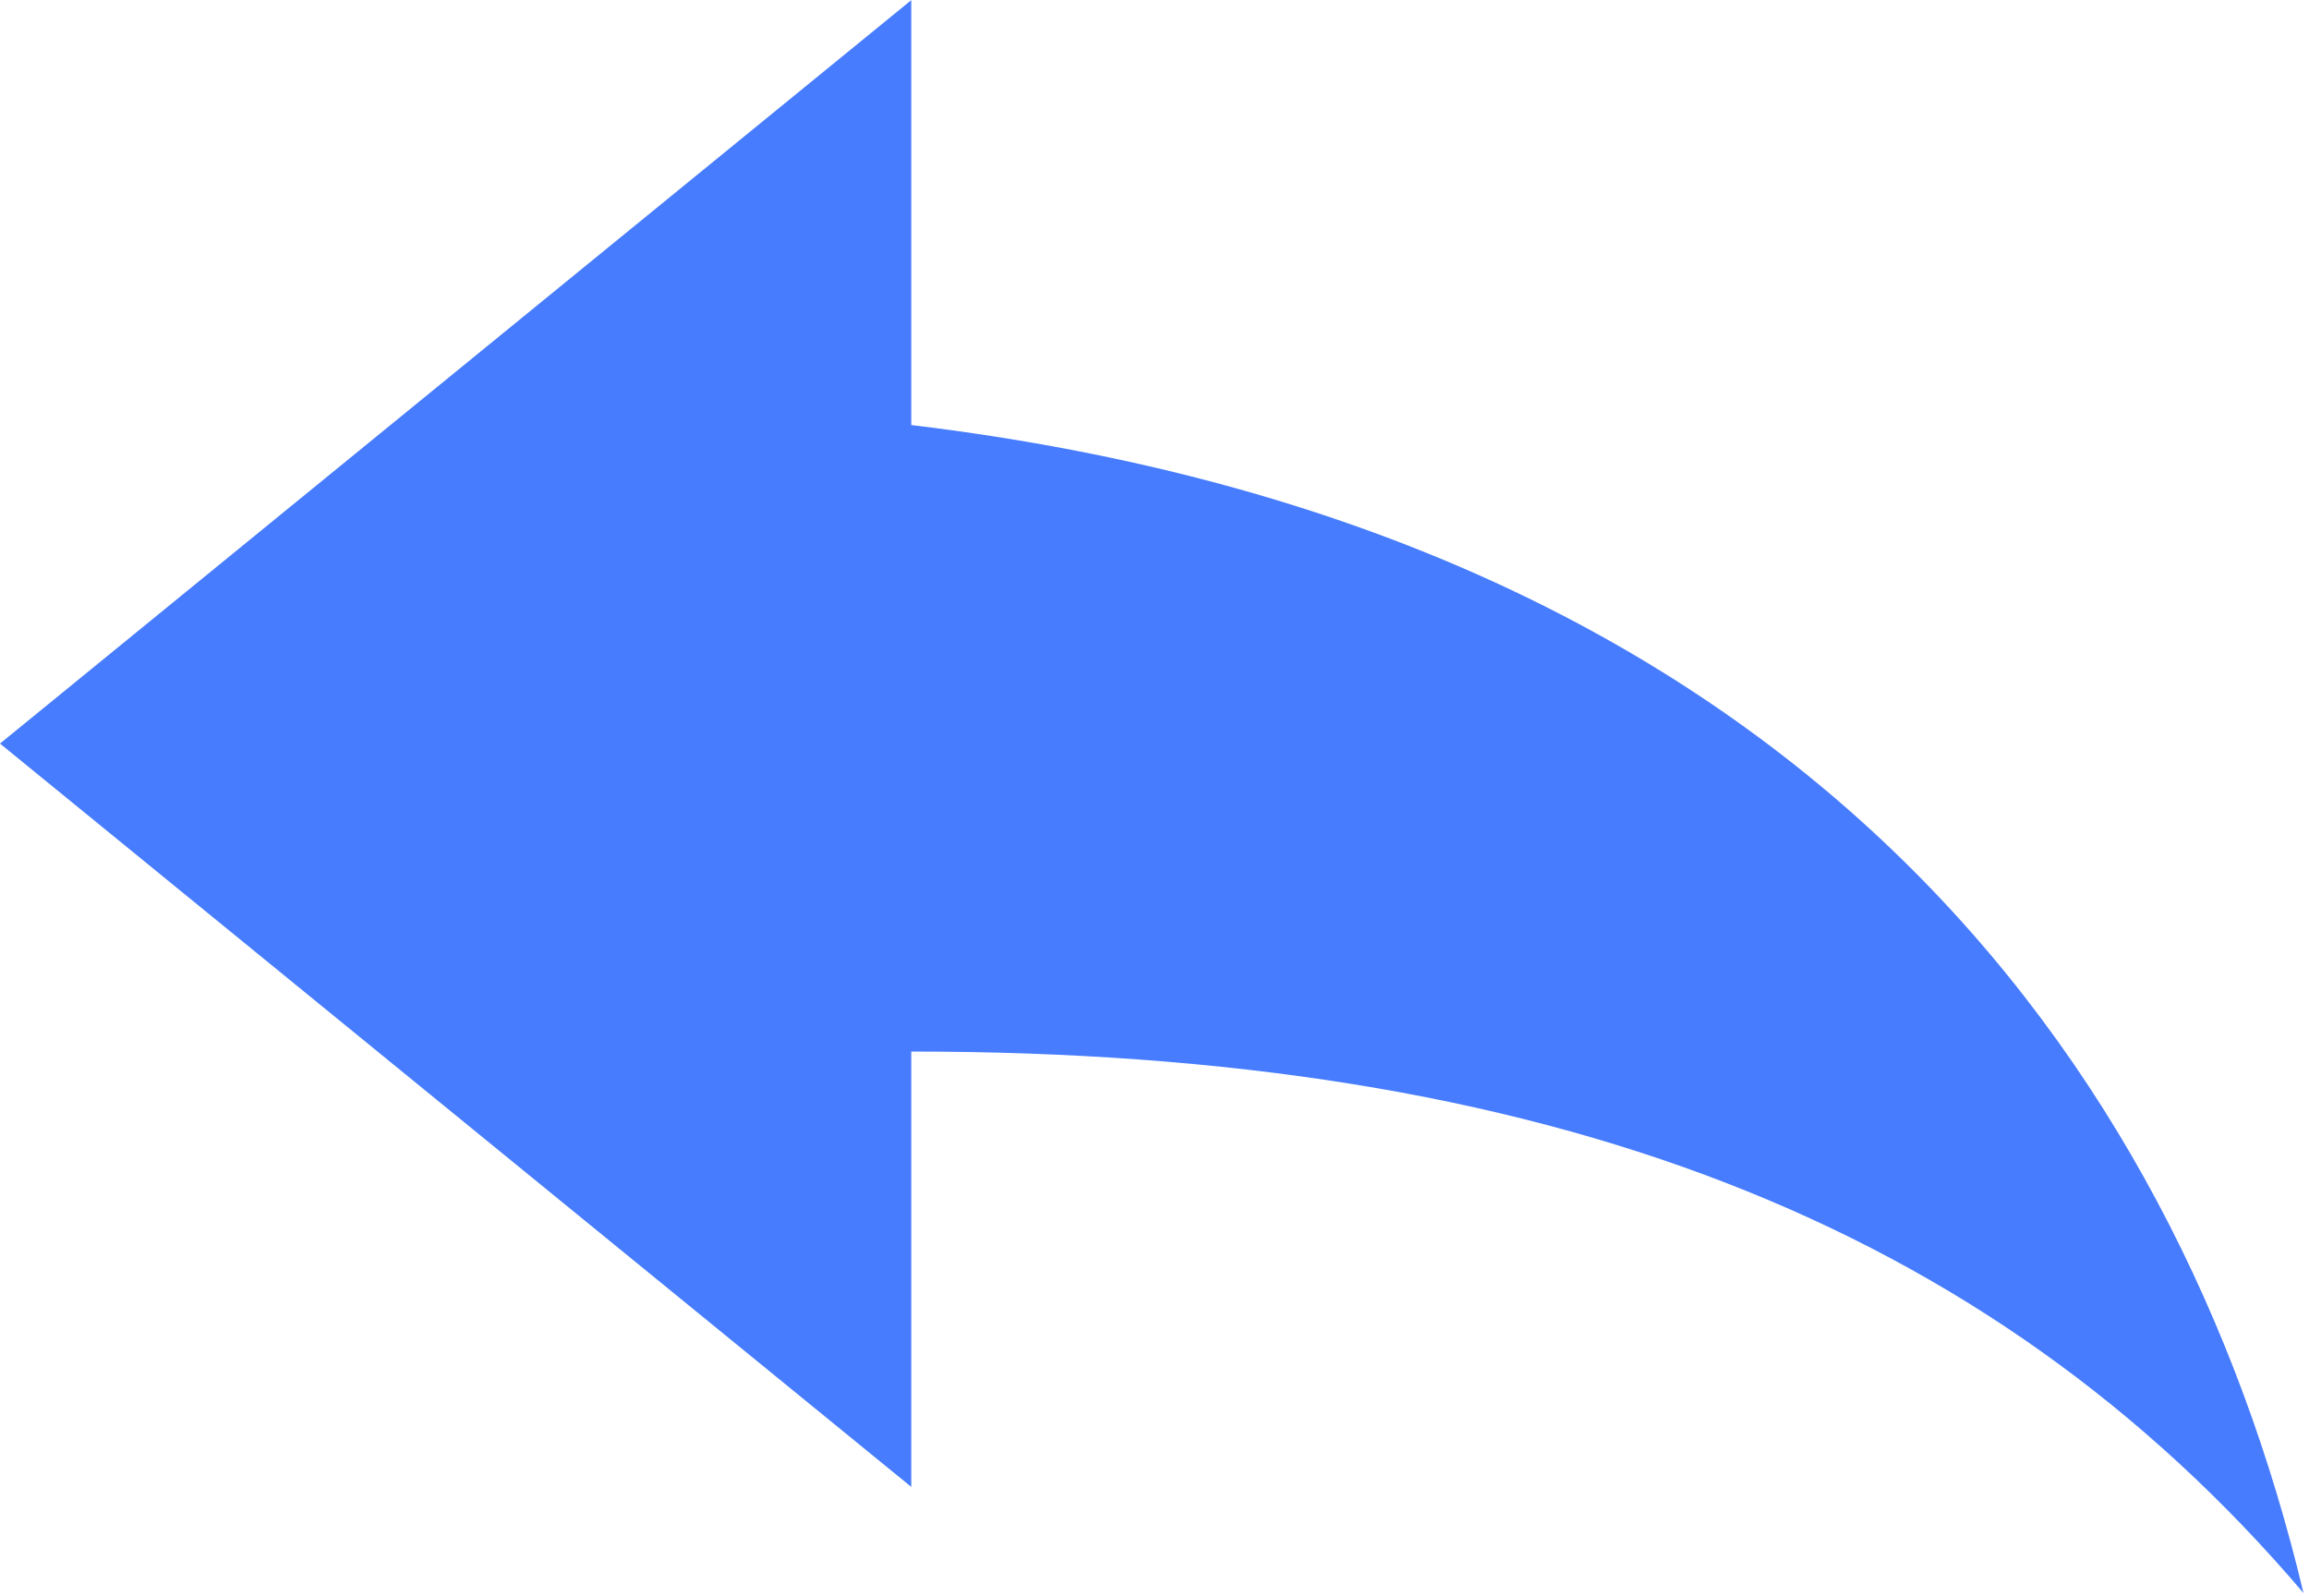 <svg class="svg-icon" style="width: 1.447em; height: 1em;vertical-align: middle;fill: currentColor;overflow: hidden;" viewBox="0 0 1482 1024" version="1.1" xmlns="http://www.w3.org/2000/svg"><path d="M584.884 272.715V0L0 477.153l584.884 477.074V674.818c406.119 0 690.568 108.991 893.588 347.528-81.271-340.756-324.927-681.354-893.588-749.631" fill="#467CFD" /></svg>